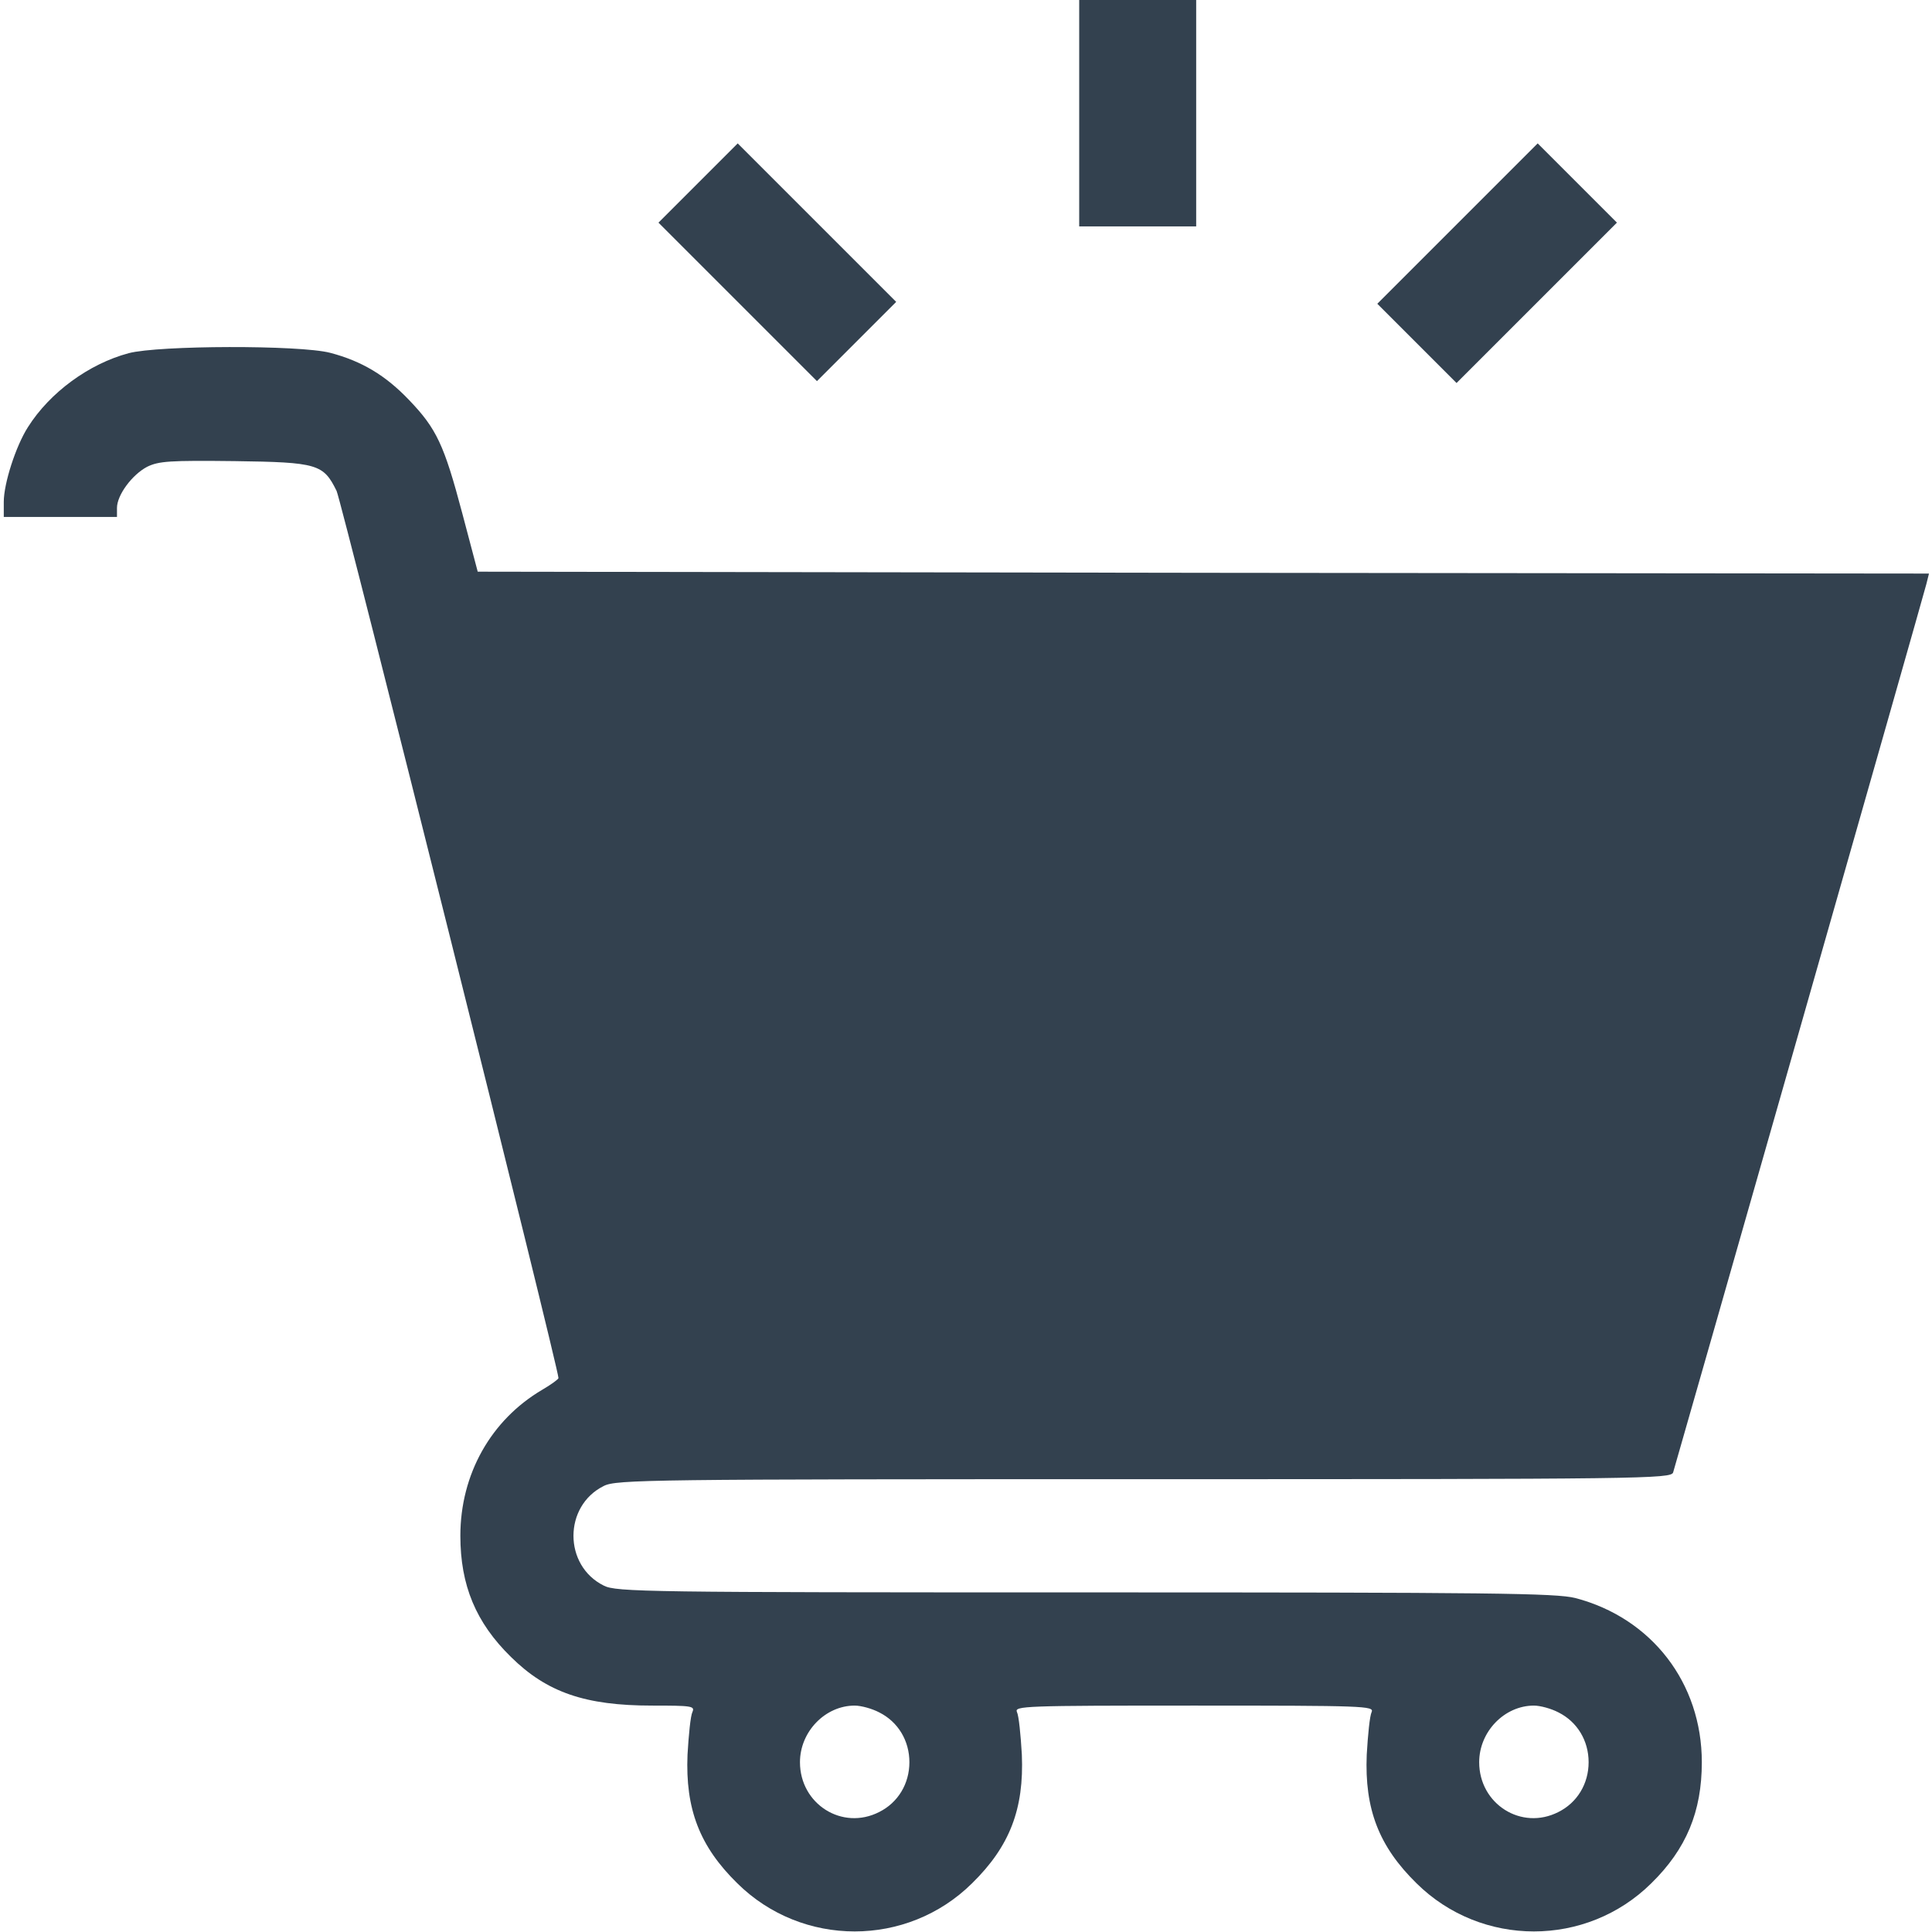 <?xml version="1.0" standalone="no"?>
<!DOCTYPE svg PUBLIC "-//W3C//DTD SVG 20010904//EN"
 "http://www.w3.org/TR/2001/REC-SVG-20010904/DTD/svg10.dtd">
<svg version="1.0" xmlns="http://www.w3.org/2000/svg"
 width="512pt" height="512pt" viewBox="0 0 512 512"
 preserveAspectRatio="xMidYMid meet">

<g transform="translate(0,512) scale(0.1,-0.1)"
fill="#33414f" stroke="none">
<path d="M2860 4820 l0 -300 155 0 155 0 0 300 0 300 -155 0 -155 0 0 -300z"/>
<path d="M1850 4635 l-105 -105 210 -210 210 -210 105 105 105 105 -210 210
-210 210 -105 -105z"/>
<path d="M3862 4527 l-212 -212 105 -105 105 -105 213 213 212 212 -105 105
-105 105 -213 -213z"/>
<path d="M341 4184 c-105 -28 -209 -104 -267 -196 -32 -50 -64 -149 -64 -198
l0 -40 150 0 150 0 0 24 c0 34 40 88 80 109 31 15 59 17 232 15 220 -3 235 -8
270 -79 13 -27 588 -2324 588 -2351 0 -3 -19 -17 -43 -31 -136 -80 -217 -224
-217 -387 0 -131 41 -230 134 -321 95 -94 197 -129 374 -129 105 0 114 -1 107
-17 -5 -10 -10 -61 -13 -113 -6 -144 32 -243 132 -341 172 -170 450 -170 622
0 100 98 138 197 132 341 -3 52 -8 103 -13 113 -7 16 19 17 470 17 451 0 477
-1 470 -17 -5 -10 -10 -61 -13 -113 -6 -144 32 -243 132 -341 172 -170 450
-170 622 0 93 91 134 190 134 321 0 210 -133 382 -335 435 -52 13 -217 15
-1300 15 -1161 0 -1242 1 -1275 18 -107 53 -107 211 0 264 33 17 122 18 1432
18 1321 0 1397 1 1402 18 17 57 666 2332 671 2354 l7 28 -1923 2 -1923 3 -41
155 c-48 181 -68 224 -141 300 -62 65 -125 103 -209 125 -81 21 -455 20 -534
-1z m1989 -3602 c50 -25 80 -75 80 -132 0 -57 -30 -107 -80 -132 -98 -50 -210
21 -210 132 0 81 67 150 145 150 17 0 46 -8 65 -18z m1800 0 c50 -25 80 -75
80 -132 0 -57 -30 -107 -80 -132 -98 -50 -210 21 -210 132 0 81 67 150 145
150 17 0 46 -8 65 -18z"/>
</g>
</svg>
